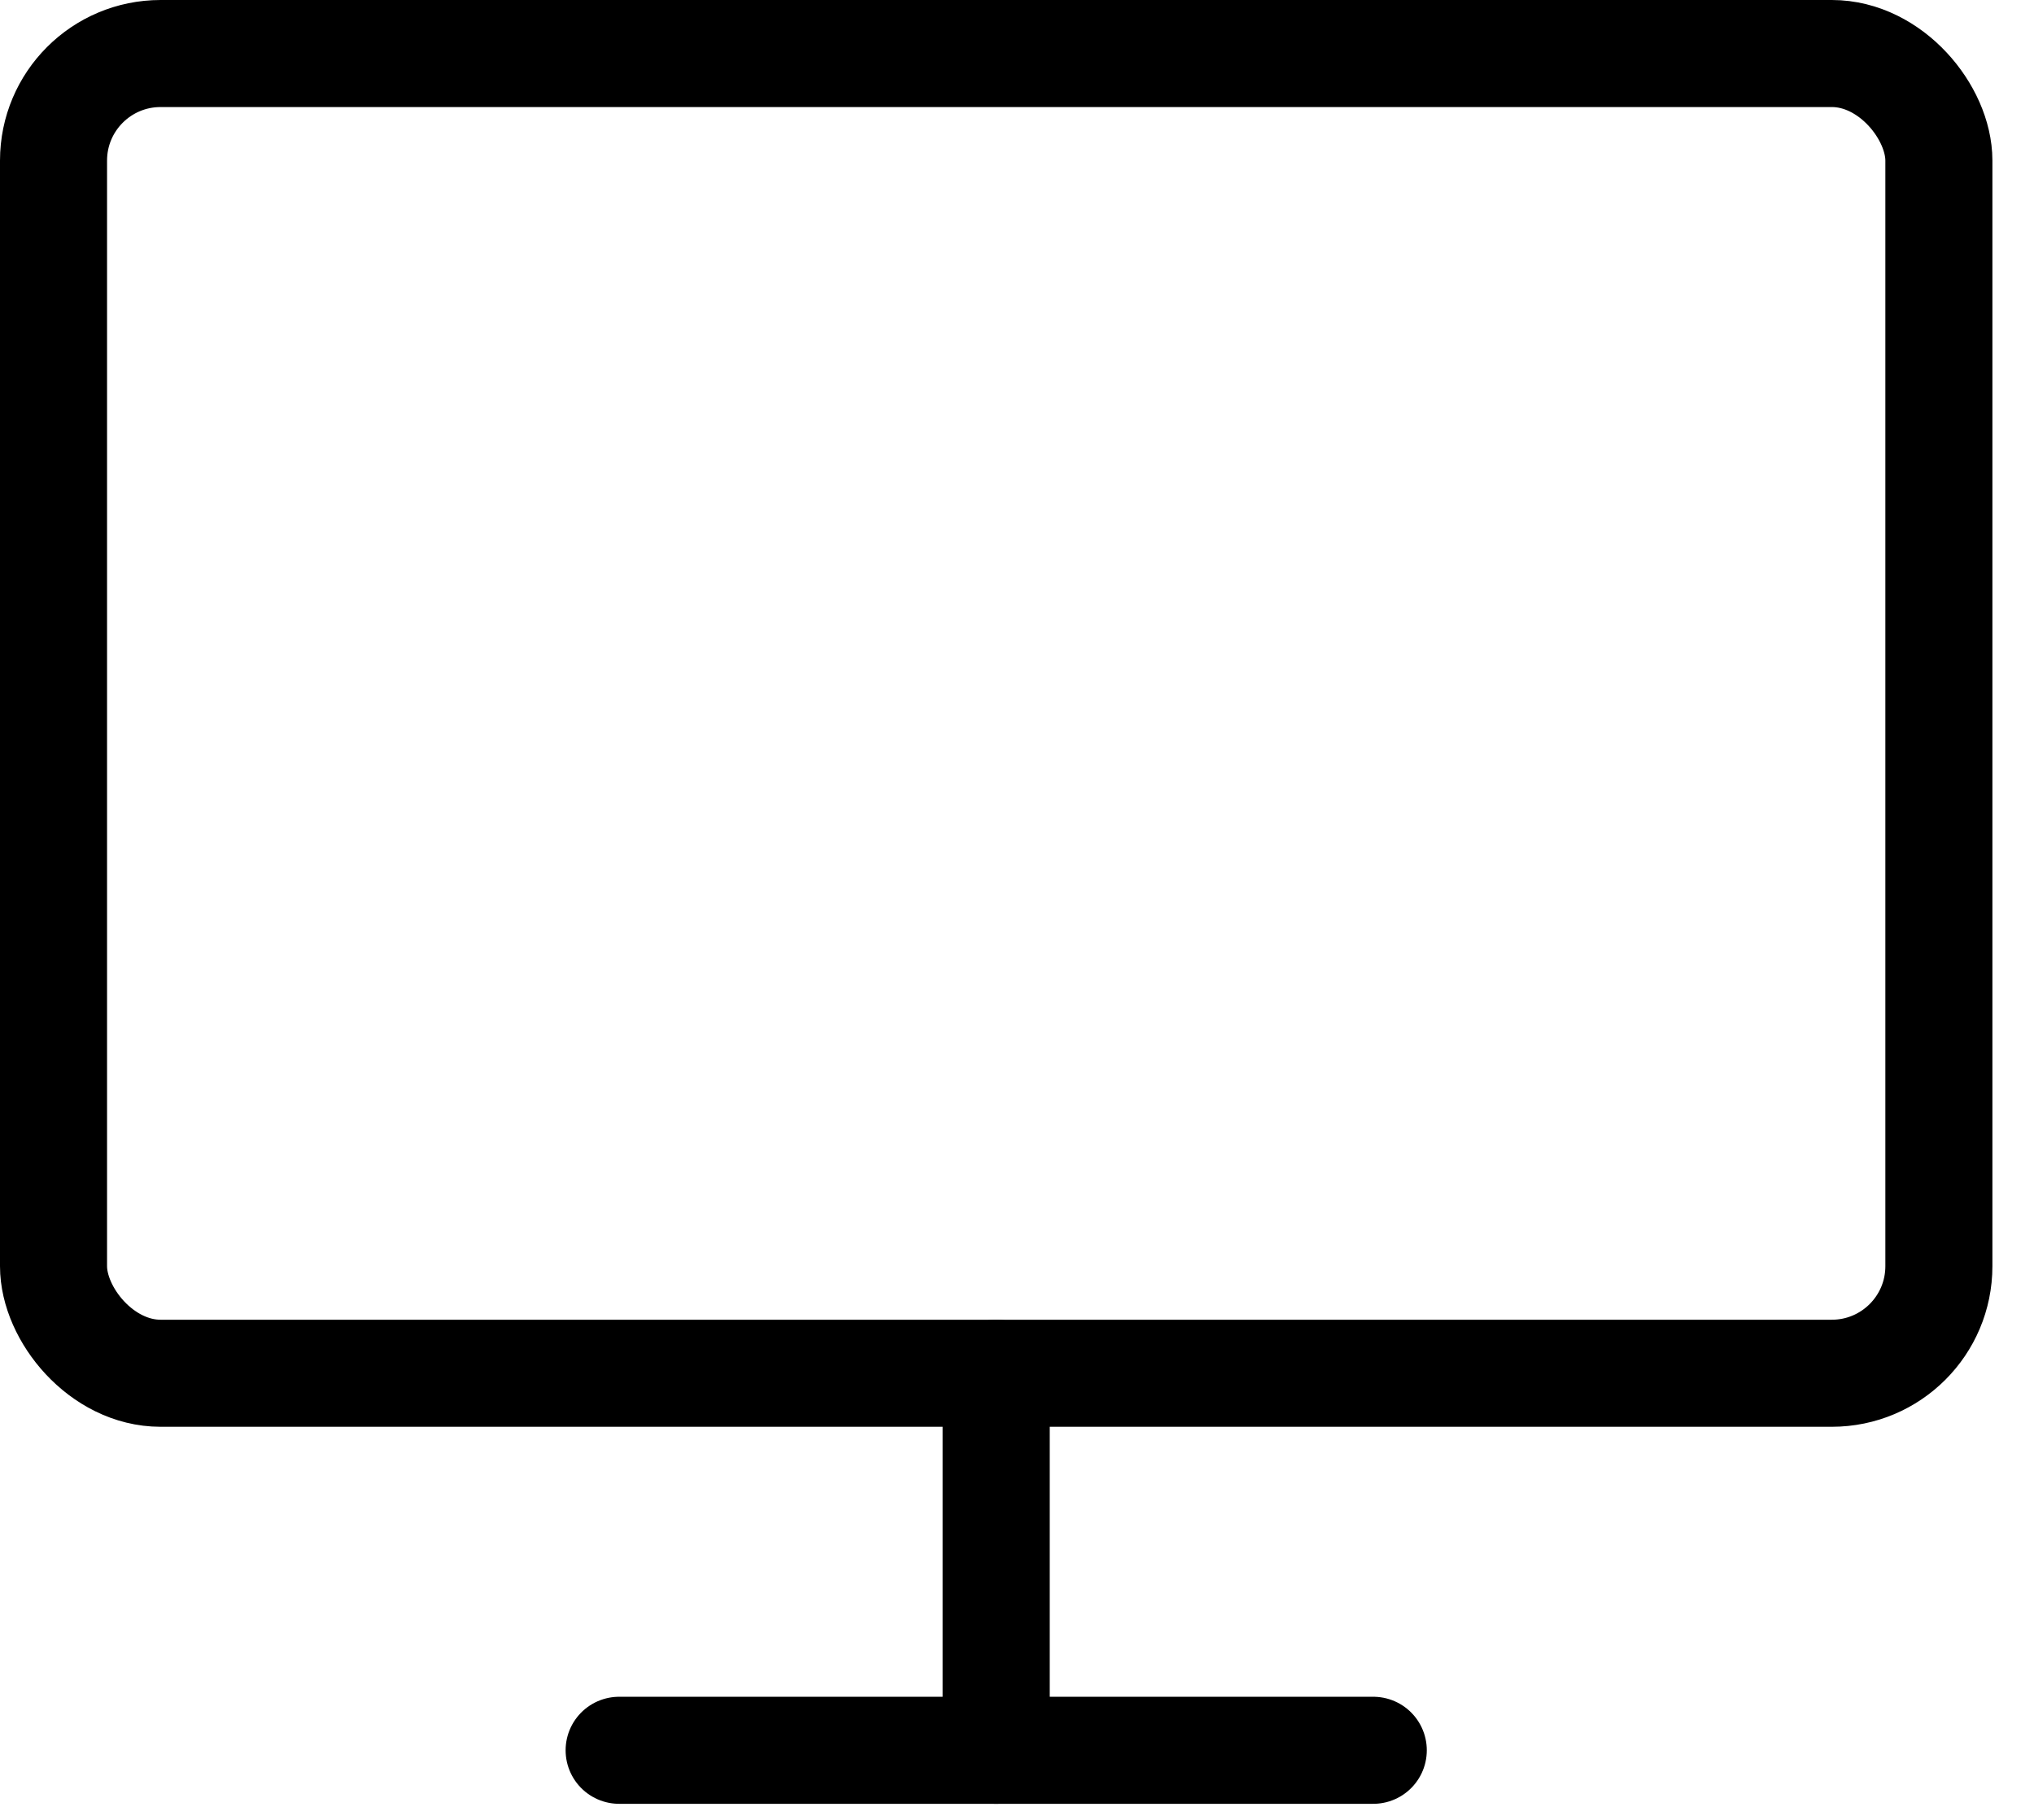 <?xml version="1.0" encoding="UTF-8"?>
<svg width="38px" height="34px" viewBox="0 0 38 34" version="1.1" xmlns="http://www.w3.org/2000/svg" xmlns:xlink="http://www.w3.org/1999/xlink">
    <!-- Generator: Sketch 45.2 (43514) - http://www.bohemiancoding.com/sketch -->
    <title>icon-monitor</title>
    <desc>Created with Sketch.</desc>
    <defs></defs>
    <g id="Page-1" stroke="none" stroke-width="1" fill="none" fill-rule="evenodd" stroke-linecap="round" stroke-linejoin="round">
        <g id="Desktop-HD" transform="translate(-479, -1838)" stroke="#000000" stroke-width="2">
            <g id="experience" transform="translate(127, 1625)">
                <g id="icons">
                    <g id="monitor" transform="translate(353, 214)">
                        <rect id="Rectangle-path" x="0" y="0" width="35.223" height="24.656" rx="2"></rect>
                        <path d="M10.567,31.7 L24.656,31.7" id="Shape"></path>
                        <path d="M17.611,24.656 L17.611,31.7" id="Shape"></path>
                    </g>
                </g>
            </g>
        </g>
    </g>
</svg>
